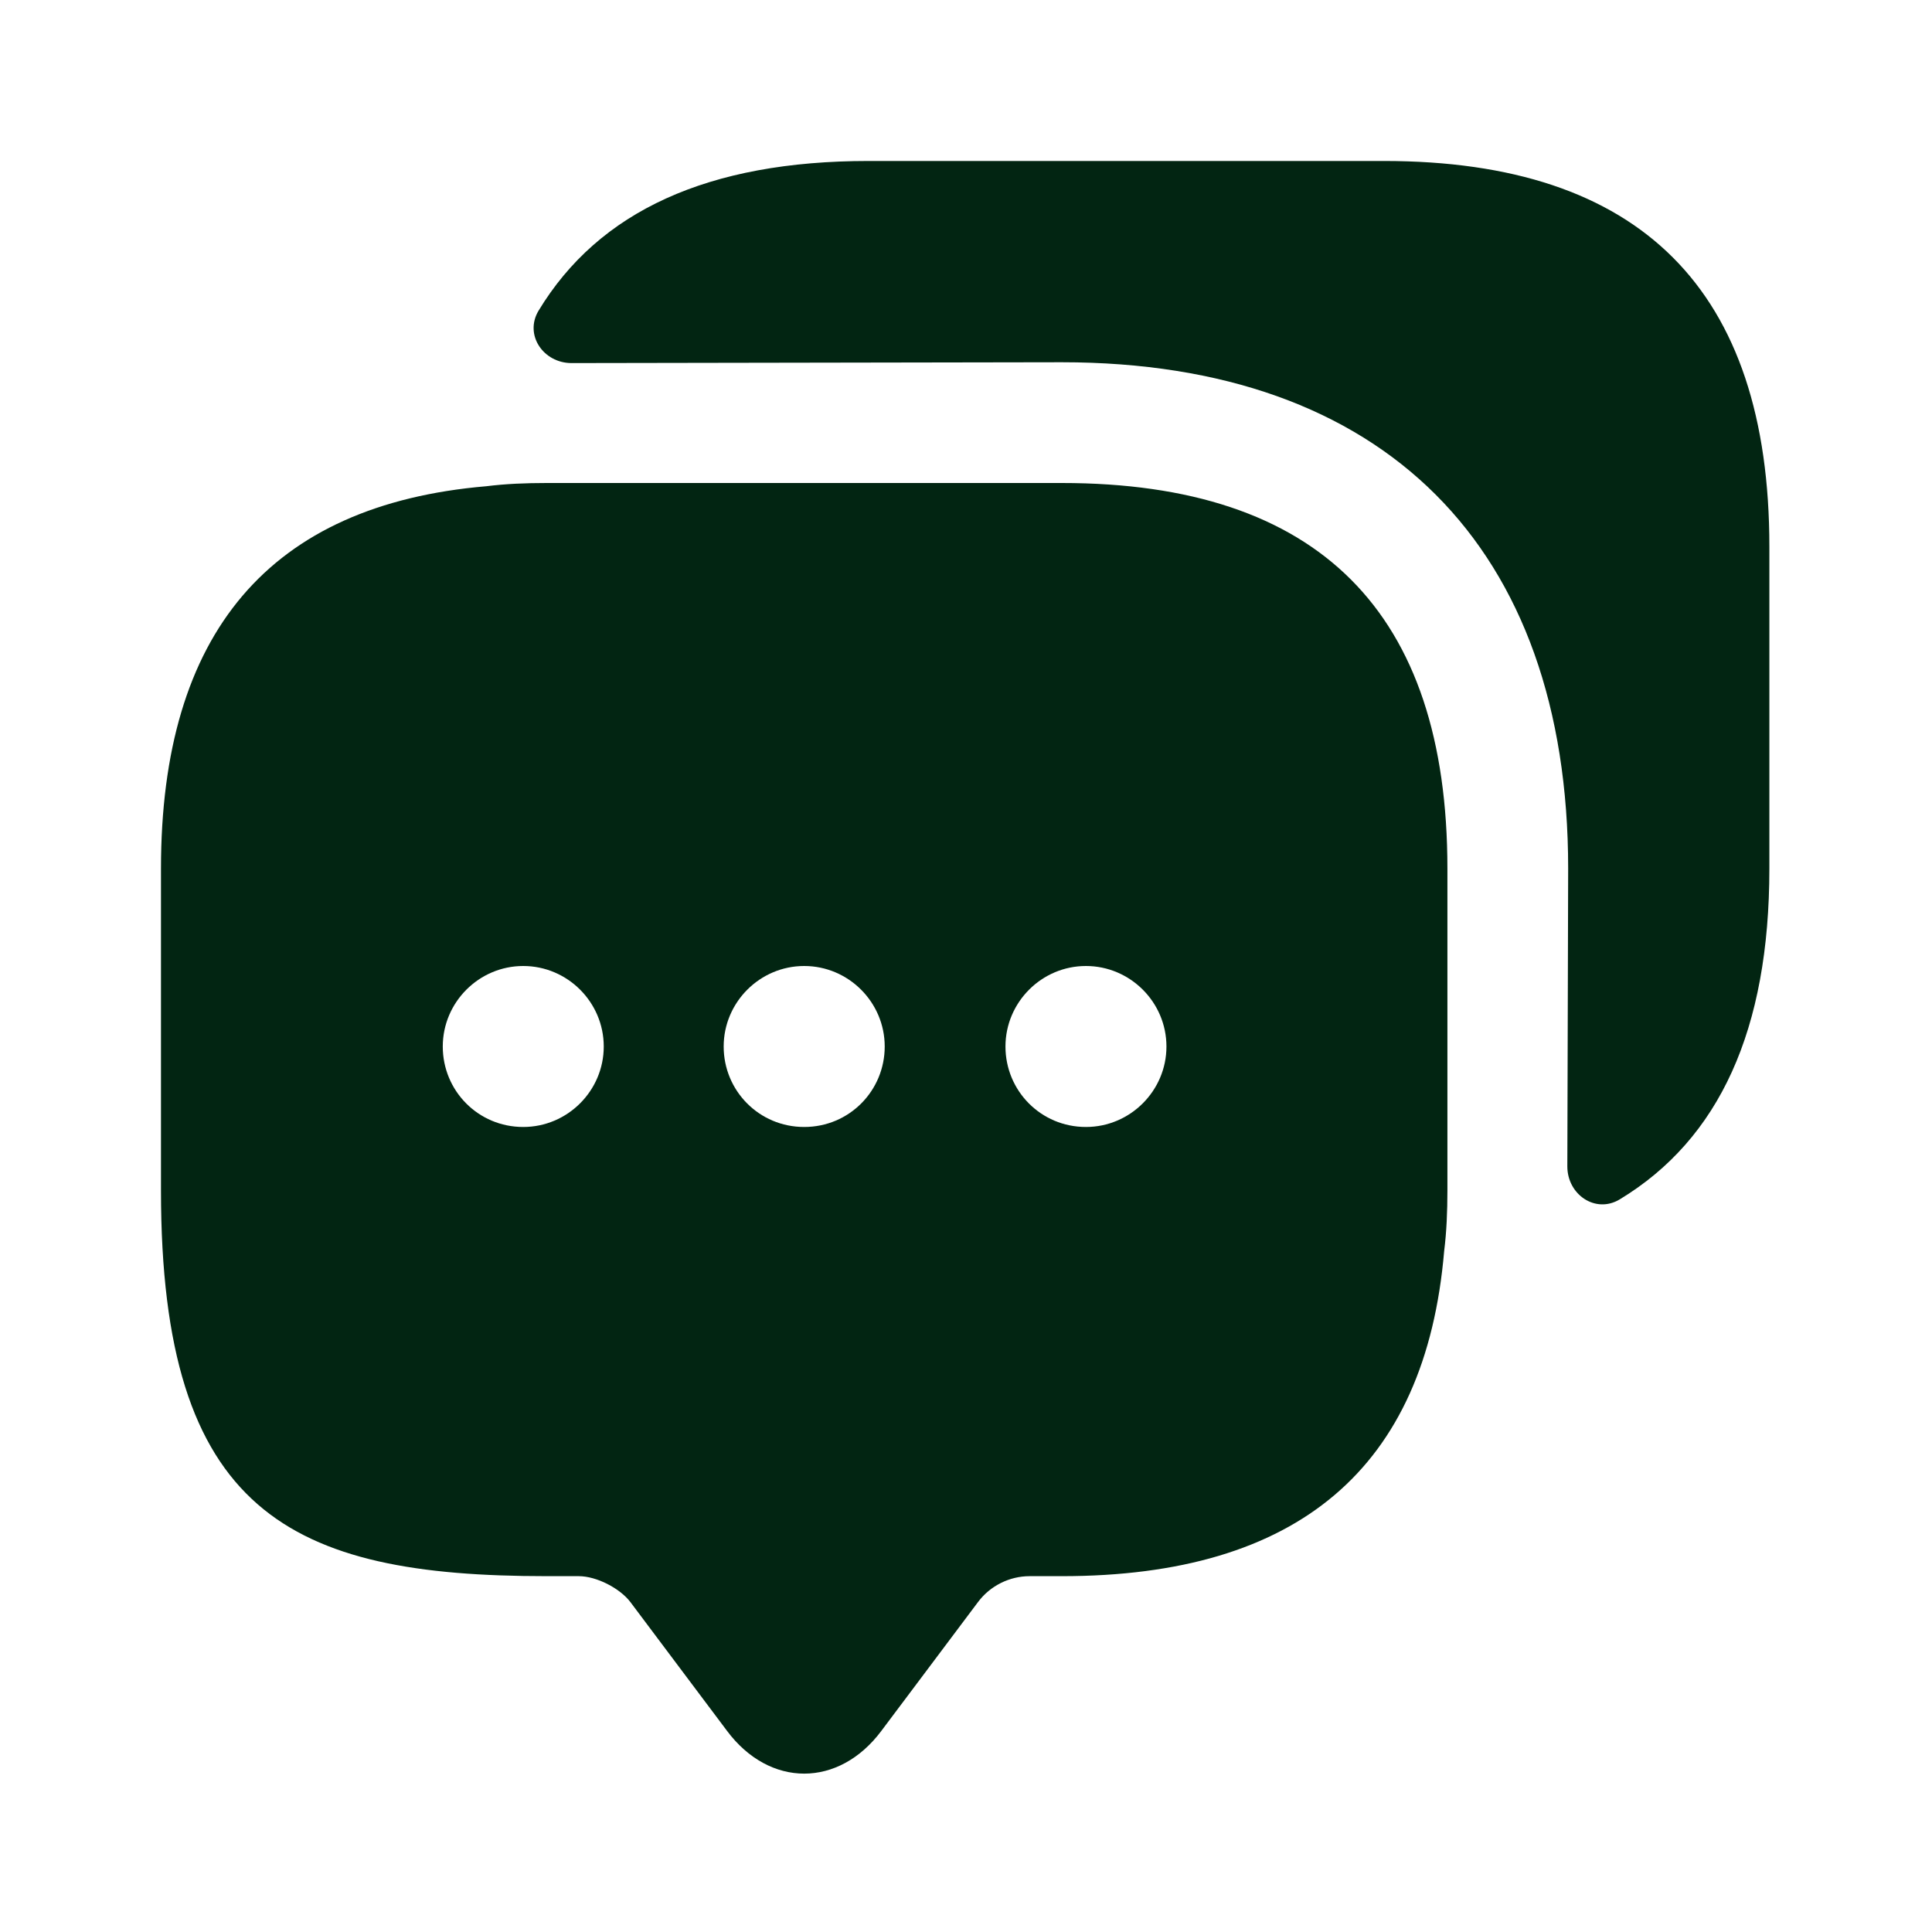 <svg width="28" height="28" viewBox="0 0 28 28" fill="none" xmlns="http://www.w3.org/2000/svg">
<path d="M15.388 7H7.922C7.618 7 7.327 7.012 7.047 7.047C3.908 7.315 2.333 9.17 2.333 12.588V17.255C2.333 21.922 4.2 22.843 7.922 22.843H8.388C8.645 22.843 8.983 23.018 9.135 23.217L10.535 25.083C11.153 25.912 12.157 25.912 12.775 25.083L14.175 23.217C14.35 22.983 14.63 22.843 14.922 22.843H15.388C18.807 22.843 20.662 21.28 20.93 18.13C20.965 17.85 20.977 17.558 20.977 17.255V12.588C20.977 8.867 19.11 7 15.388 7ZM7.583 16.333C6.93 16.333 6.417 15.808 6.417 15.167C6.417 14.525 6.942 14 7.583 14C8.225 14 8.75 14.525 8.75 15.167C8.75 15.808 8.225 16.333 7.583 16.333ZM11.655 16.333C11.002 16.333 10.488 15.808 10.488 15.167C10.488 14.525 11.013 14 11.655 14C12.297 14 12.822 14.525 12.822 15.167C12.822 15.808 12.308 16.333 11.655 16.333ZM15.738 16.333C15.085 16.333 14.572 15.808 14.572 15.167C14.572 14.525 15.097 14 15.738 14C16.38 14 16.905 14.525 16.905 15.167C16.905 15.808 16.38 16.333 15.738 16.333Z" fill="#022512"/>
<path d="M25.643 7.922V12.588C25.643 14.922 24.92 16.508 23.473 17.383C23.123 17.593 22.715 17.313 22.715 16.905L22.727 12.588C22.727 7.922 20.055 5.25 15.388 5.25L8.283 5.262C7.875 5.262 7.595 4.853 7.805 4.503C8.68 3.057 10.267 2.333 12.588 2.333H20.055C23.777 2.333 25.643 4.2 25.643 7.922Z" fill="#022512"/>
</svg>
